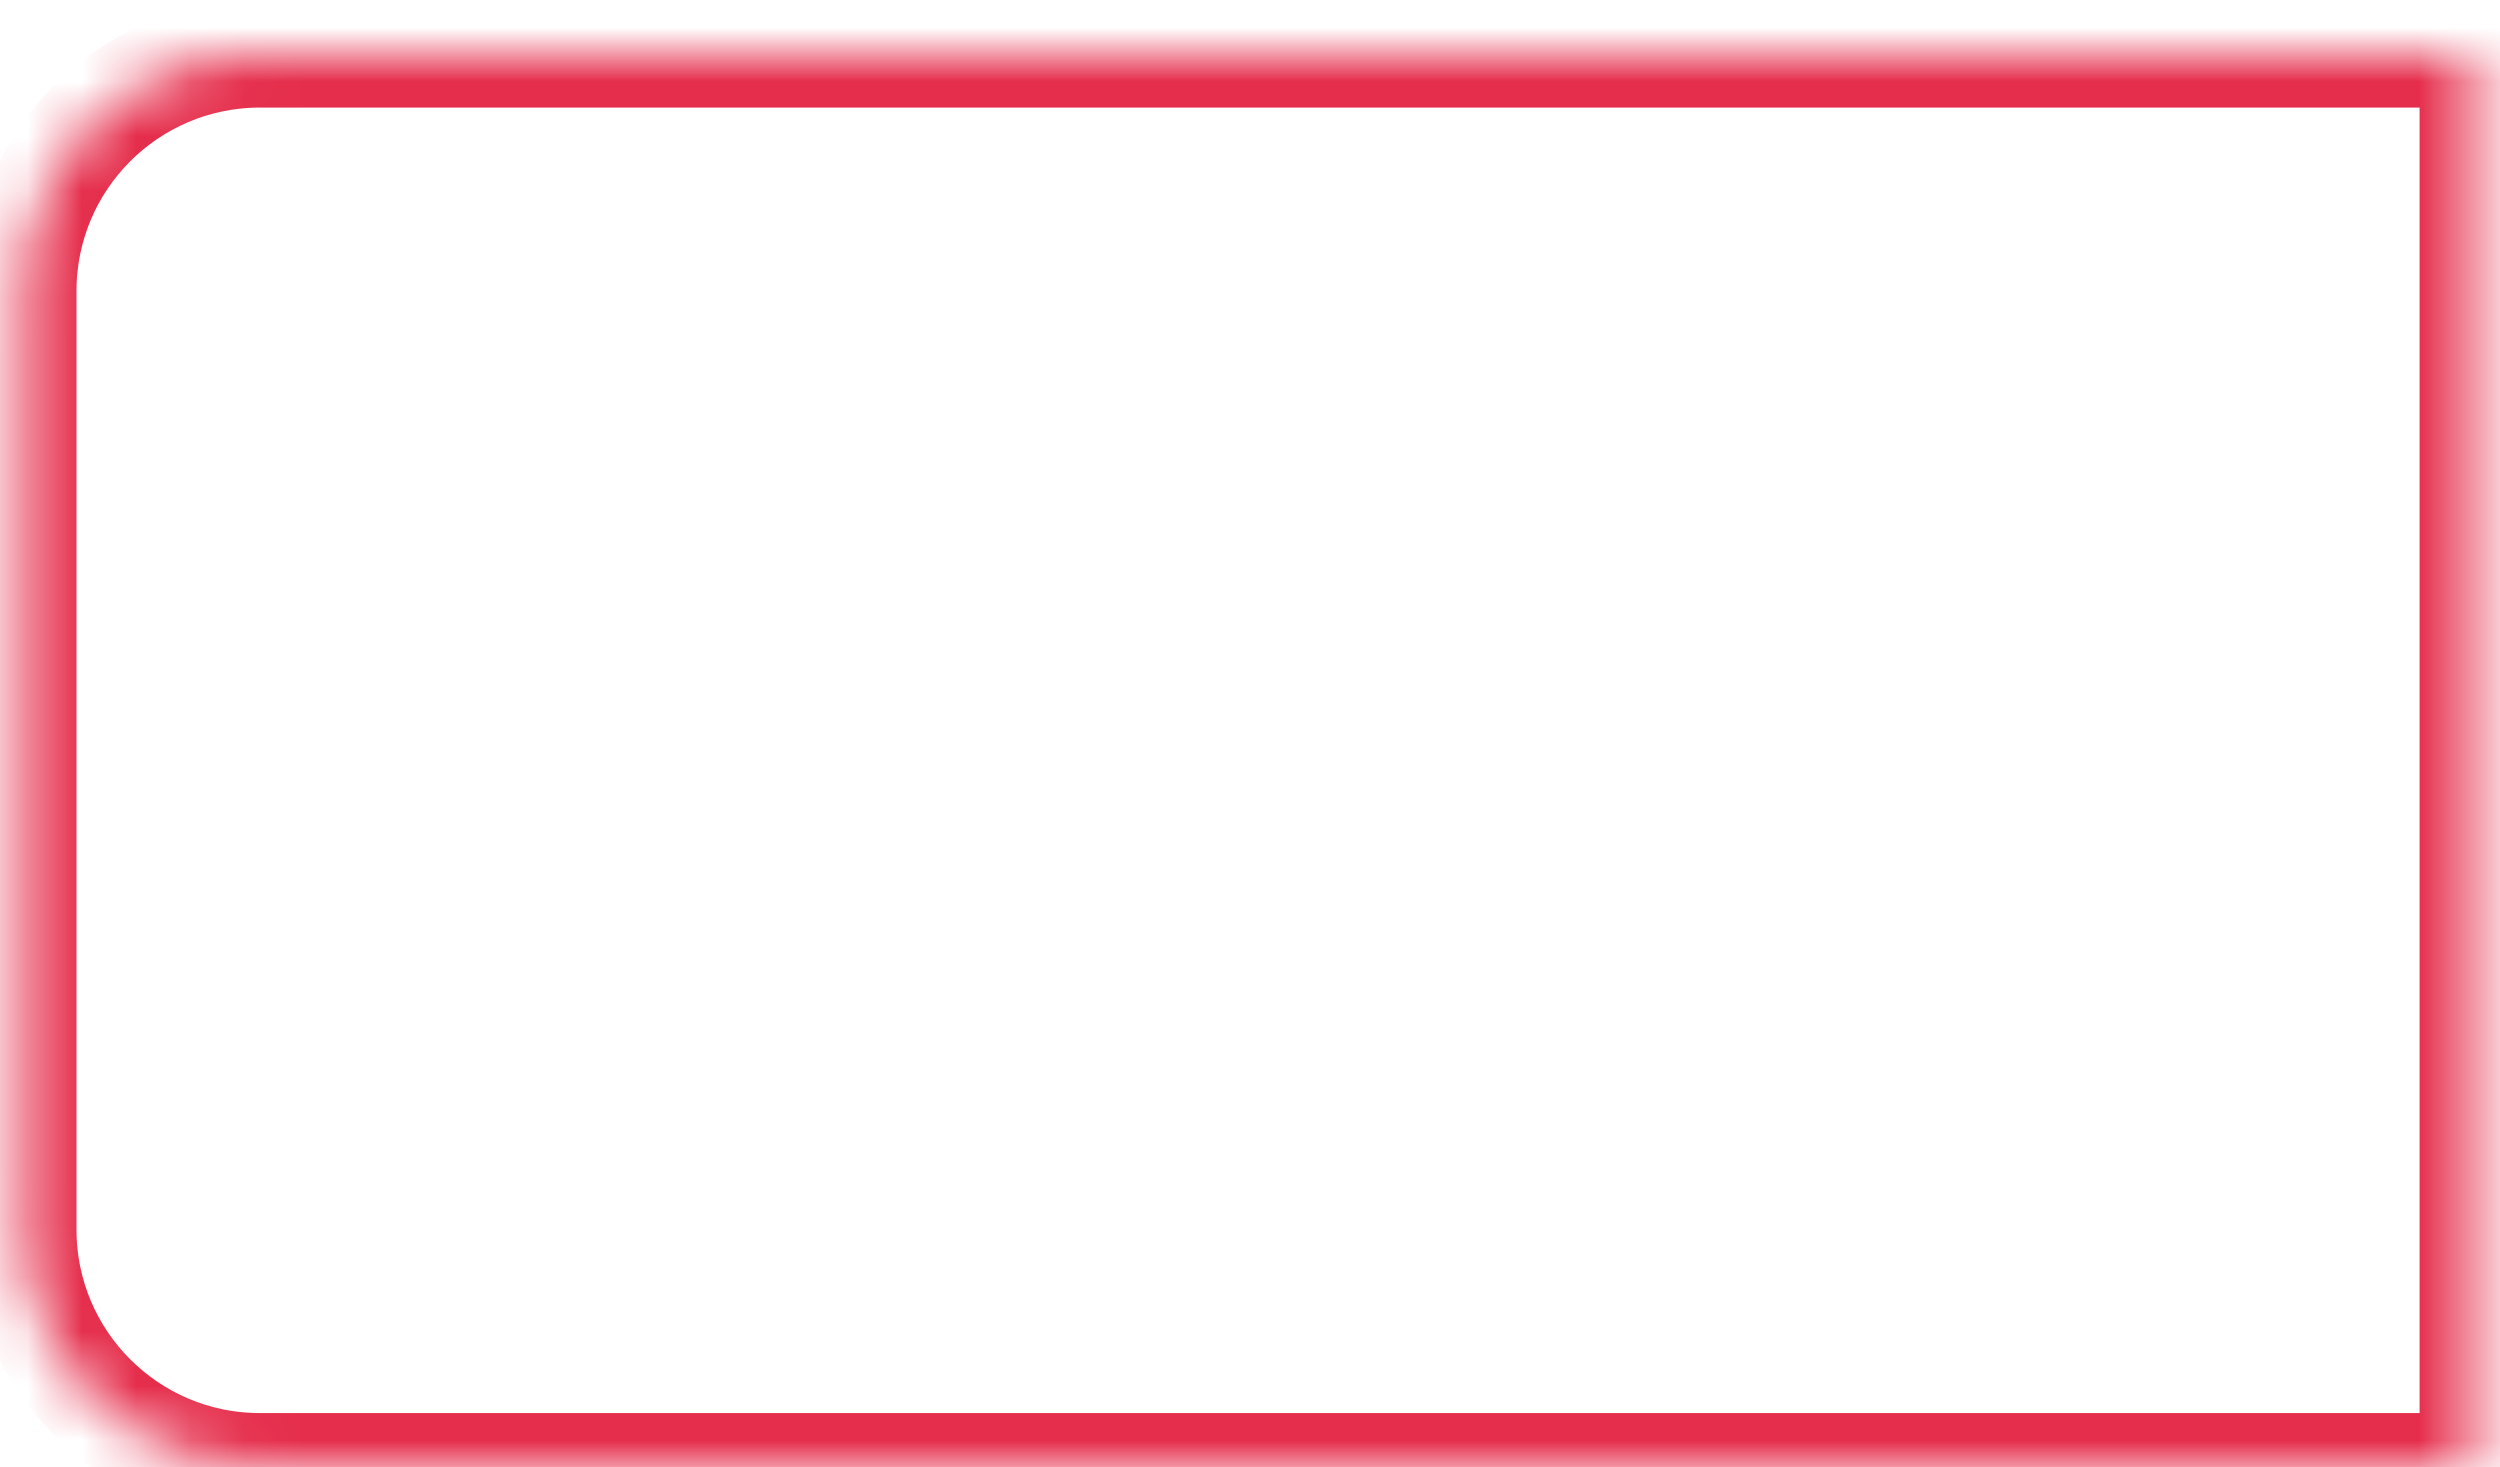 ﻿<?xml version="1.0" encoding="utf-8"?>
<svg version="1.1" xmlns:xlink="http://www.w3.org/1999/xlink" width="46px" height="27px" xmlns="http://www.w3.org/2000/svg">
  <defs>
    <mask fill="white" id="clip113">
      <path d="M 4.763 0.99  C 2.356 1.001  0.412 2.958  0.418 5.365  C 0.418 5.365  0.418 22.625  0.418 22.625  C 0.418 25.036  2.372 26.99  4.783 26.99  C 4.783 26.99  45.51 26.99  45.51 26.99  C 45.51 26.99  45.51 0.99  45.51 0.99  C 45.51 0.99  4.763 0.99  4.763 0.99  Z " fill-rule="evenodd" />
    </mask>
  </defs>
  <g transform="matrix(1 0 0 1 -1512 -24 )">
    <path d="M 4.763 0.99  C 2.356 1.001  0.412 2.958  0.418 5.365  C 0.418 5.365  0.418 22.625  0.418 22.625  C 0.418 25.036  2.372 26.99  4.783 26.99  C 4.783 26.99  45.51 26.99  45.51 26.99  C 45.51 26.99  45.51 0.99  45.51 0.99  C 45.51 0.99  4.763 0.99  4.763 0.99  Z " fill-rule="nonzero" fill="#ffffff" stroke="none" fill-opacity="0" transform="matrix(1 0 0 1 1512 24 )" />
    <path d="M 4.763 0.99  C 2.356 1.001  0.412 2.958  0.418 5.365  C 0.418 5.365  0.418 22.625  0.418 22.625  C 0.418 25.036  2.372 26.99  4.783 26.99  C 4.783 26.99  45.51 26.99  45.51 26.99  C 45.51 26.99  45.51 0.99  45.51 0.99  C 45.51 0.99  4.763 0.99  4.763 0.99  Z " stroke-width="1.979" stroke="#e52e4c" fill="none" transform="matrix(1 0 0 1 1512 24 )" mask="url(#clip113)" />
  </g>
</svg>